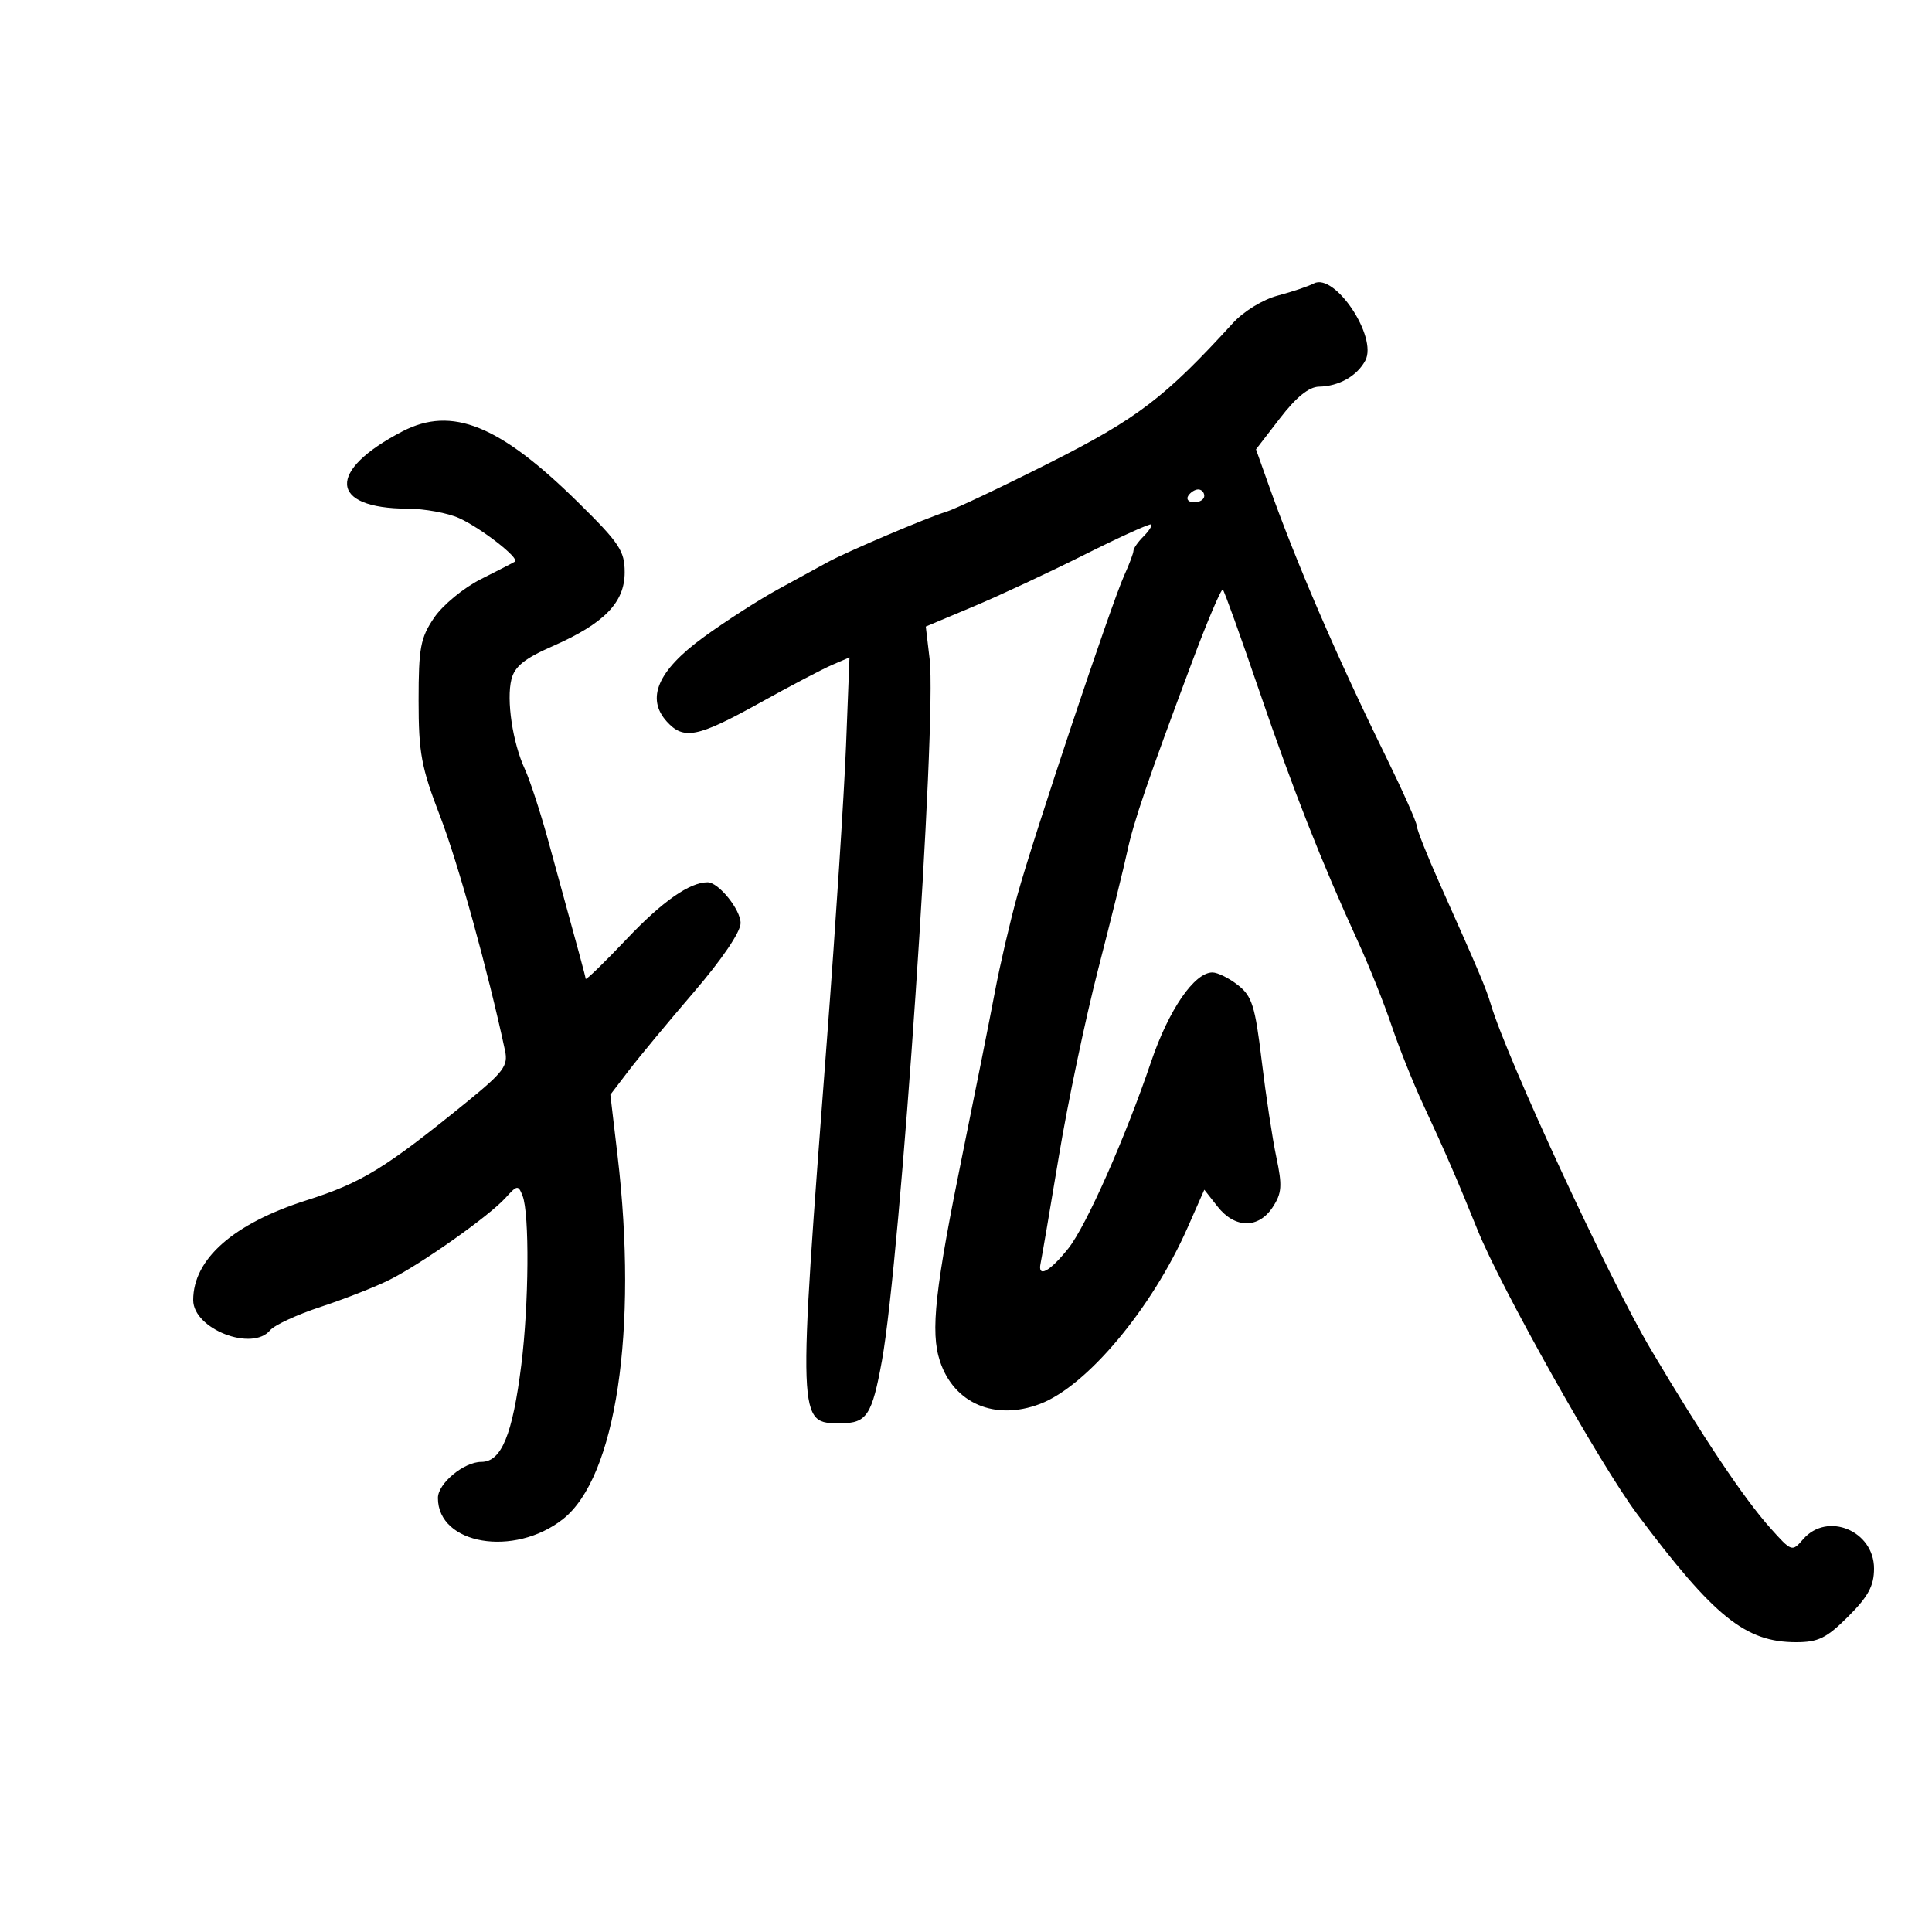 <svg xmlns="http://www.w3.org/2000/svg" width="300" height="300" viewBox="0 0 300 300" version="1.1">
	<path d="M 204 44.018 C 203.175 44.456, 200.669 45.300, 198.431 45.893 C 196.096 46.512, 193.112 48.341, 191.431 50.184 C 180.897 61.729, 176.611 64.998, 163.024 71.848 C 155.468 75.658, 148.209 79.093, 146.893 79.482 C 144.081 80.313, 131.389 85.712, 128.500 87.306 C 127.400 87.913, 123.985 89.780, 120.911 91.455 C 117.836 93.130, 112.553 96.525, 109.170 99 C 102.139 104.143, 100.281 108.443, 103.536 112.040 C 106.154 114.932, 108.317 114.504, 117.863 109.206 C 122.613 106.569, 127.717 103.888, 129.204 103.248 L 131.908 102.085 131.371 115.792 C 131.076 123.332, 129.757 143.675, 128.439 161 C 123.831 221.606, 123.809 221, 130.587 221 C 134.589 221, 135.416 219.736, 136.949 211.280 C 139.834 195.371, 145.498 112, 144.351 102.320 L 143.756 97.288 151.128 94.191 C 155.183 92.488, 162.985 88.845, 168.466 86.097 C 173.947 83.348, 178.581 81.248, 178.764 81.430 C 178.946 81.613, 178.399 82.458, 177.548 83.310 C 176.696 84.161, 176 85.159, 176 85.527 C 176 85.896, 175.355 87.616, 174.568 89.349 C 172.590 93.699, 160.519 129.831, 157.979 139 C 156.837 143.125, 155.266 149.875, 154.489 154 C 153.712 158.125, 151.515 169.150, 149.606 178.500 C 145.167 200.248, 144.442 206.780, 145.956 211.368 C 148.124 217.936, 154.502 220.661, 161.490 218.004 C 168.785 215.230, 178.853 203.200, 184.409 190.619 L 187.006 184.738 189.076 187.369 C 191.756 190.776, 195.423 190.811, 197.625 187.450 C 199.047 185.279, 199.132 184.126, 198.193 179.700 C 197.586 176.840, 196.563 170.100, 195.918 164.723 C 194.898 156.215, 194.421 154.689, 192.238 152.973 C 190.859 151.888, 189.072 151, 188.266 151 C 185.460 151, 181.481 156.795, 178.742 164.873 C 174.746 176.654, 168.677 190.347, 165.903 193.839 C 163.025 197.461, 161.086 198.509, 161.582 196.175 C 161.778 195.254, 163.061 187.737, 164.433 179.472 C 165.806 171.207, 168.549 158.157, 170.530 150.472 C 172.511 142.787, 174.541 134.575, 175.041 132.223 C 176.019 127.621, 178.223 121.171, 185.092 102.816 C 187.497 96.389, 189.654 91.320, 189.885 91.551 C 190.116 91.782, 192.652 98.840, 195.522 107.236 C 200.790 122.647, 205.214 133.884, 210.886 146.257 C 212.590 149.973, 214.927 155.815, 216.080 159.238 C 217.233 162.660, 219.438 168.170, 220.980 171.481 C 224.301 178.610, 226.433 183.528, 229.447 191.015 C 233.040 199.939, 248.523 227.494, 254.230 235.121 C 266.180 251.090, 271.033 255, 278.901 255 C 282.350 255, 283.635 254.365, 287 251 C 290.118 247.882, 291 246.241, 291 243.557 C 291 237.688, 283.739 234.688, 279.992 239.009 C 278.267 240.998, 278.215 240.980, 274.875 237.246 C 270.777 232.667, 264.407 223.141, 256.320 209.500 C 249.902 198.676, 234.044 164.480, 231.509 156 C 230.734 153.408, 229.738 151.053, 223.629 137.374 C 221.633 132.905, 220 128.802, 220 128.257 C 220 127.712, 217.819 122.819, 215.153 117.383 C 207.461 101.699, 201.277 87.358, 196.936 75.138 L 195.031 69.776 198.765 64.931 C 201.283 61.664, 203.255 60.071, 204.816 60.043 C 207.898 59.986, 210.717 58.397, 212.005 55.991 C 213.964 52.330, 207.253 42.291, 204 44.018 M 62.500 66.980 C 50.704 73.097, 51.085 78.948, 63.282 78.985 C 65.912 78.993, 69.512 79.652, 71.282 80.449 C 74.673 81.976, 80.746 86.704, 79.961 87.206 C 79.707 87.368, 77.321 88.597, 74.659 89.937 C 71.986 91.283, 68.738 93.963, 67.409 95.920 C 65.290 99.037, 65 100.586, 65 108.770 C 65 116.930, 65.413 119.148, 68.354 126.788 C 71.127 133.988, 75.793 150.842, 78.425 163.161 C 78.924 165.499, 78.195 166.472, 72.428 171.161 C 59.790 181.438, 56.185 183.648, 47.579 186.389 C 36.251 189.997, 30 195.505, 30 201.878 C 30 206.356, 39.148 209.936, 41.953 206.556 C 42.612 205.762, 46.155 204.125, 49.826 202.919 C 53.497 201.712, 58.300 199.824, 60.500 198.723 C 65.470 196.237, 75.921 188.849, 78.501 185.999 C 80.314 183.996, 80.470 183.977, 81.144 185.685 C 82.232 188.445, 82.128 202.534, 80.950 211.929 C 79.584 222.817, 77.861 227, 74.740 227 C 72.027 227, 68 230.349, 68 232.605 C 68 239.850, 79.832 241.853, 87.412 235.890 C 95.648 229.412, 99.084 206.515, 95.888 179.412 L 94.776 169.983 97.615 166.260 C 99.177 164.212, 103.727 158.728, 107.727 154.071 C 112.123 148.955, 115 144.710, 115 143.342 C 115 141.240, 111.575 137, 109.877 137 C 107.091 137, 102.843 139.974, 97.354 145.769 C 93.859 149.458, 90.974 152.256, 90.942 151.988 C 90.887 151.523, 90.177 148.903, 85.118 130.500 C 83.909 126.100, 82.281 121.122, 81.501 119.437 C 79.600 115.330, 78.609 108.693, 79.417 105.476 C 79.915 103.492, 81.459 102.249, 85.787 100.348 C 93.814 96.823, 97 93.563, 97 88.874 C 97 85.539, 96.194 84.328, 89.750 77.986 C 77.565 65.992, 70.167 63.004, 62.500 66.980 M 184.500 77 C 184.160 77.550, 184.584 78, 185.441 78 C 186.298 78, 187 77.550, 187 77 C 187 76.450, 186.577 76, 186.059 76 C 185.541 76, 184.840 76.450, 184.500 77" stroke="none" fill="black" fill-rule="evenodd"/>
</svg>
